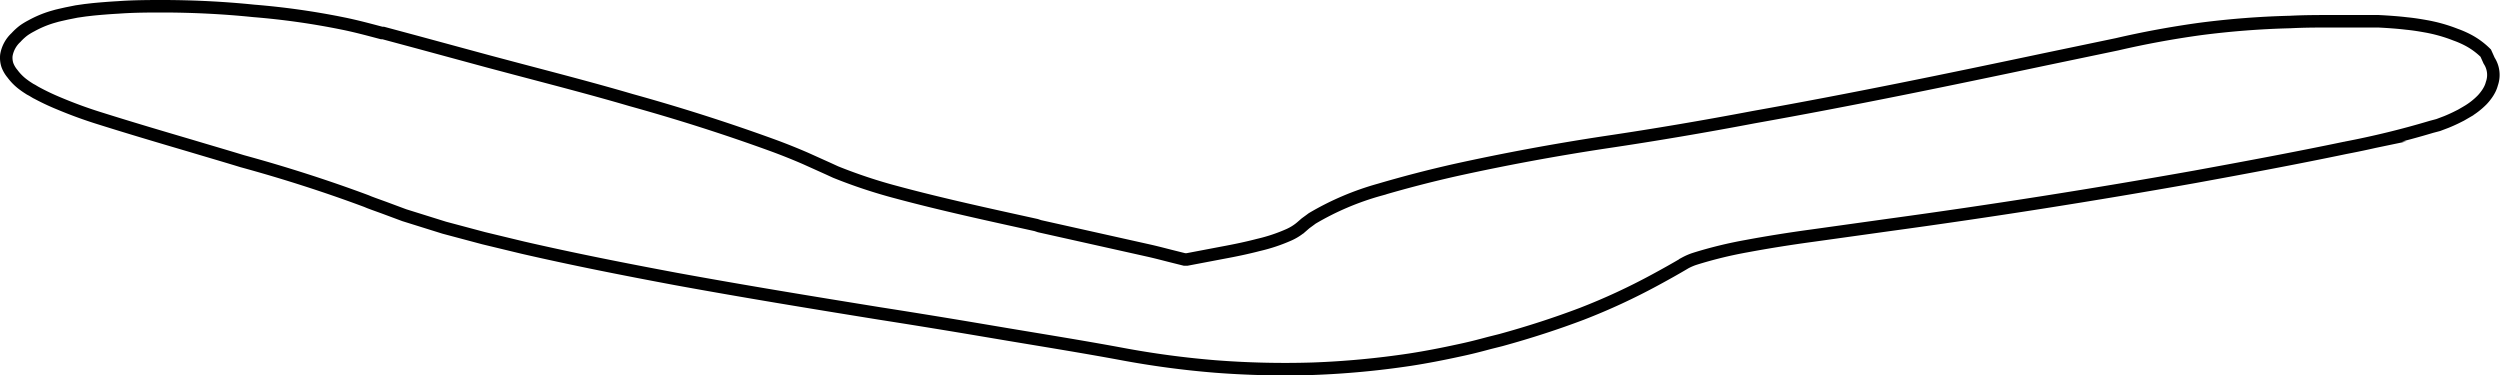 <svg xmlns="http://www.w3.org/2000/svg" viewBox="0 0 199.94 30.01"><defs><style>.cls-1{fill:none;stroke:#000;stroke-miterlimit:10;}</style></defs><g id="Ebene_2" data-name="Ebene 2"><g id="Ebene_1-2" data-name="Ebene 1"><path class="cls-1" d="M199.07,4.85l-.27-.6,0,0a5.91,5.91,0,0,0-1.49-1.08,7.88,7.88,0,0,0-.93-.4h0A12.41,12.41,0,0,0,194,2.1h0c-.5-.09-1-.17-1.52-.22h0c-.75-.09-1.51-.14-2.28-.18h0l-1.61,0h-2c-1.14,0-2.28,0-3.43.06h0a68.9,68.9,0,0,0-7.22.56q-3.39.47-6.62,1.22h0l-5.75,1.2h0c-7.81,1.65-15.5,3.24-23.32,4.63h0c-3.9.74-7.83,1.41-11.81,2h0q-6.16.93-12.13,2.25-3,.68-5.93,1.54h0a22.33,22.33,0,0,0-5.44,2.31l-.16.12-.37.27h0l-.38.33h0a4.13,4.13,0,0,1-.91.57h0a13.37,13.37,0,0,1-2.48.83c-.92.24-1.88.44-2.86.62h0l-2.84.54-.1,0-.11,0-1.2-.3c-.51-.13-1-.26-1.57-.39h0l-3-.67h0l-5.82-1.3h0L82.87,18c-3.78-.83-7.59-1.66-11.12-2.61a41.11,41.11,0,0,1-4.92-1.63h0l-.61-.28-1.8-.81c-.85-.37-1.8-.75-2.71-1.08h0Q56.26,9.61,50.46,8h0c-3-.88-6.09-1.68-9.12-2.48l-2.26-.6h0L33.44,3.39h0l-2.79-.75h0l-.12,0c-.88-.23-2-.54-3.15-.77a60.2,60.2,0,0,0-7.09-1h0C17.94.63,15.57.51,13.2.5,12,.5,10.75.5,9.5.59h0Q8.44.65,7.42.75L6.81.82l-.69.1-.8.16-.53.12-.25.06-.35.1a8.42,8.42,0,0,0-1.69.71,5.2,5.2,0,0,0-.61.37A4.45,4.45,0,0,0,1.28,3,2.49,2.49,0,0,0,.51,4.42a1.89,1.89,0,0,0,.08.78A2.33,2.33,0,0,0,1,5.9H1a4.12,4.12,0,0,0,.94.92h0c.13.1.29.2.46.31l.17.09h0l.25.15a18.77,18.77,0,0,0,1.91.91c1.07.45,2.19.86,3.36,1.22h0c2.45.77,4.82,1.47,7.13,2.15,1.4.42,2.78.82,4.15,1.24q5.15,1.41,9.93,3.19h0l.24.1.32.12h0l.83.3h0l1.64.61,3.2,1,3.15.84,3.11.75h0c4.13.95,8.2,1.75,12.26,2.51,5.47,1,10.91,1.89,16.3,2.76q3.9.61,7.76,1.26l2.61.44c3,.5,6.09,1,9,1.54h0a72.76,72.76,0,0,0,7.48,1,72.42,72.42,0,0,0,7.8.18,68.91,68.91,0,0,0,7.8-.73c1.29-.2,2.57-.45,3.81-.72h0c1-.21,1.72-.4,2.5-.61l.92-.23q3.39-.93,6.5-2.11a50.51,50.51,0,0,0,5.83-2.7h0c.87-.47,1.69-.93,2.43-1.37h0a4.57,4.57,0,0,1,.78-.33,34,34,0,0,1,4.09-1c1.66-.31,3.47-.6,5.32-.85h0L151,18h0q12.38-1.69,24.54-3.86c4.05-.74,8.07-1.49,12.05-2.32h0a69.13,69.13,0,0,0,6.88-1.68L195,10h0l.66-.25h0c.24-.1.45-.19.74-.33h0l.42-.21.5-.29h0a5.78,5.78,0,0,0,1.19-.93h0a3.5,3.5,0,0,0,.31-.37,3,3,0,0,0,.28-.44h0a2.15,2.15,0,0,0,.19-.49v0h0A2.09,2.09,0,0,0,199.07,4.85Z"/></g></g></svg>